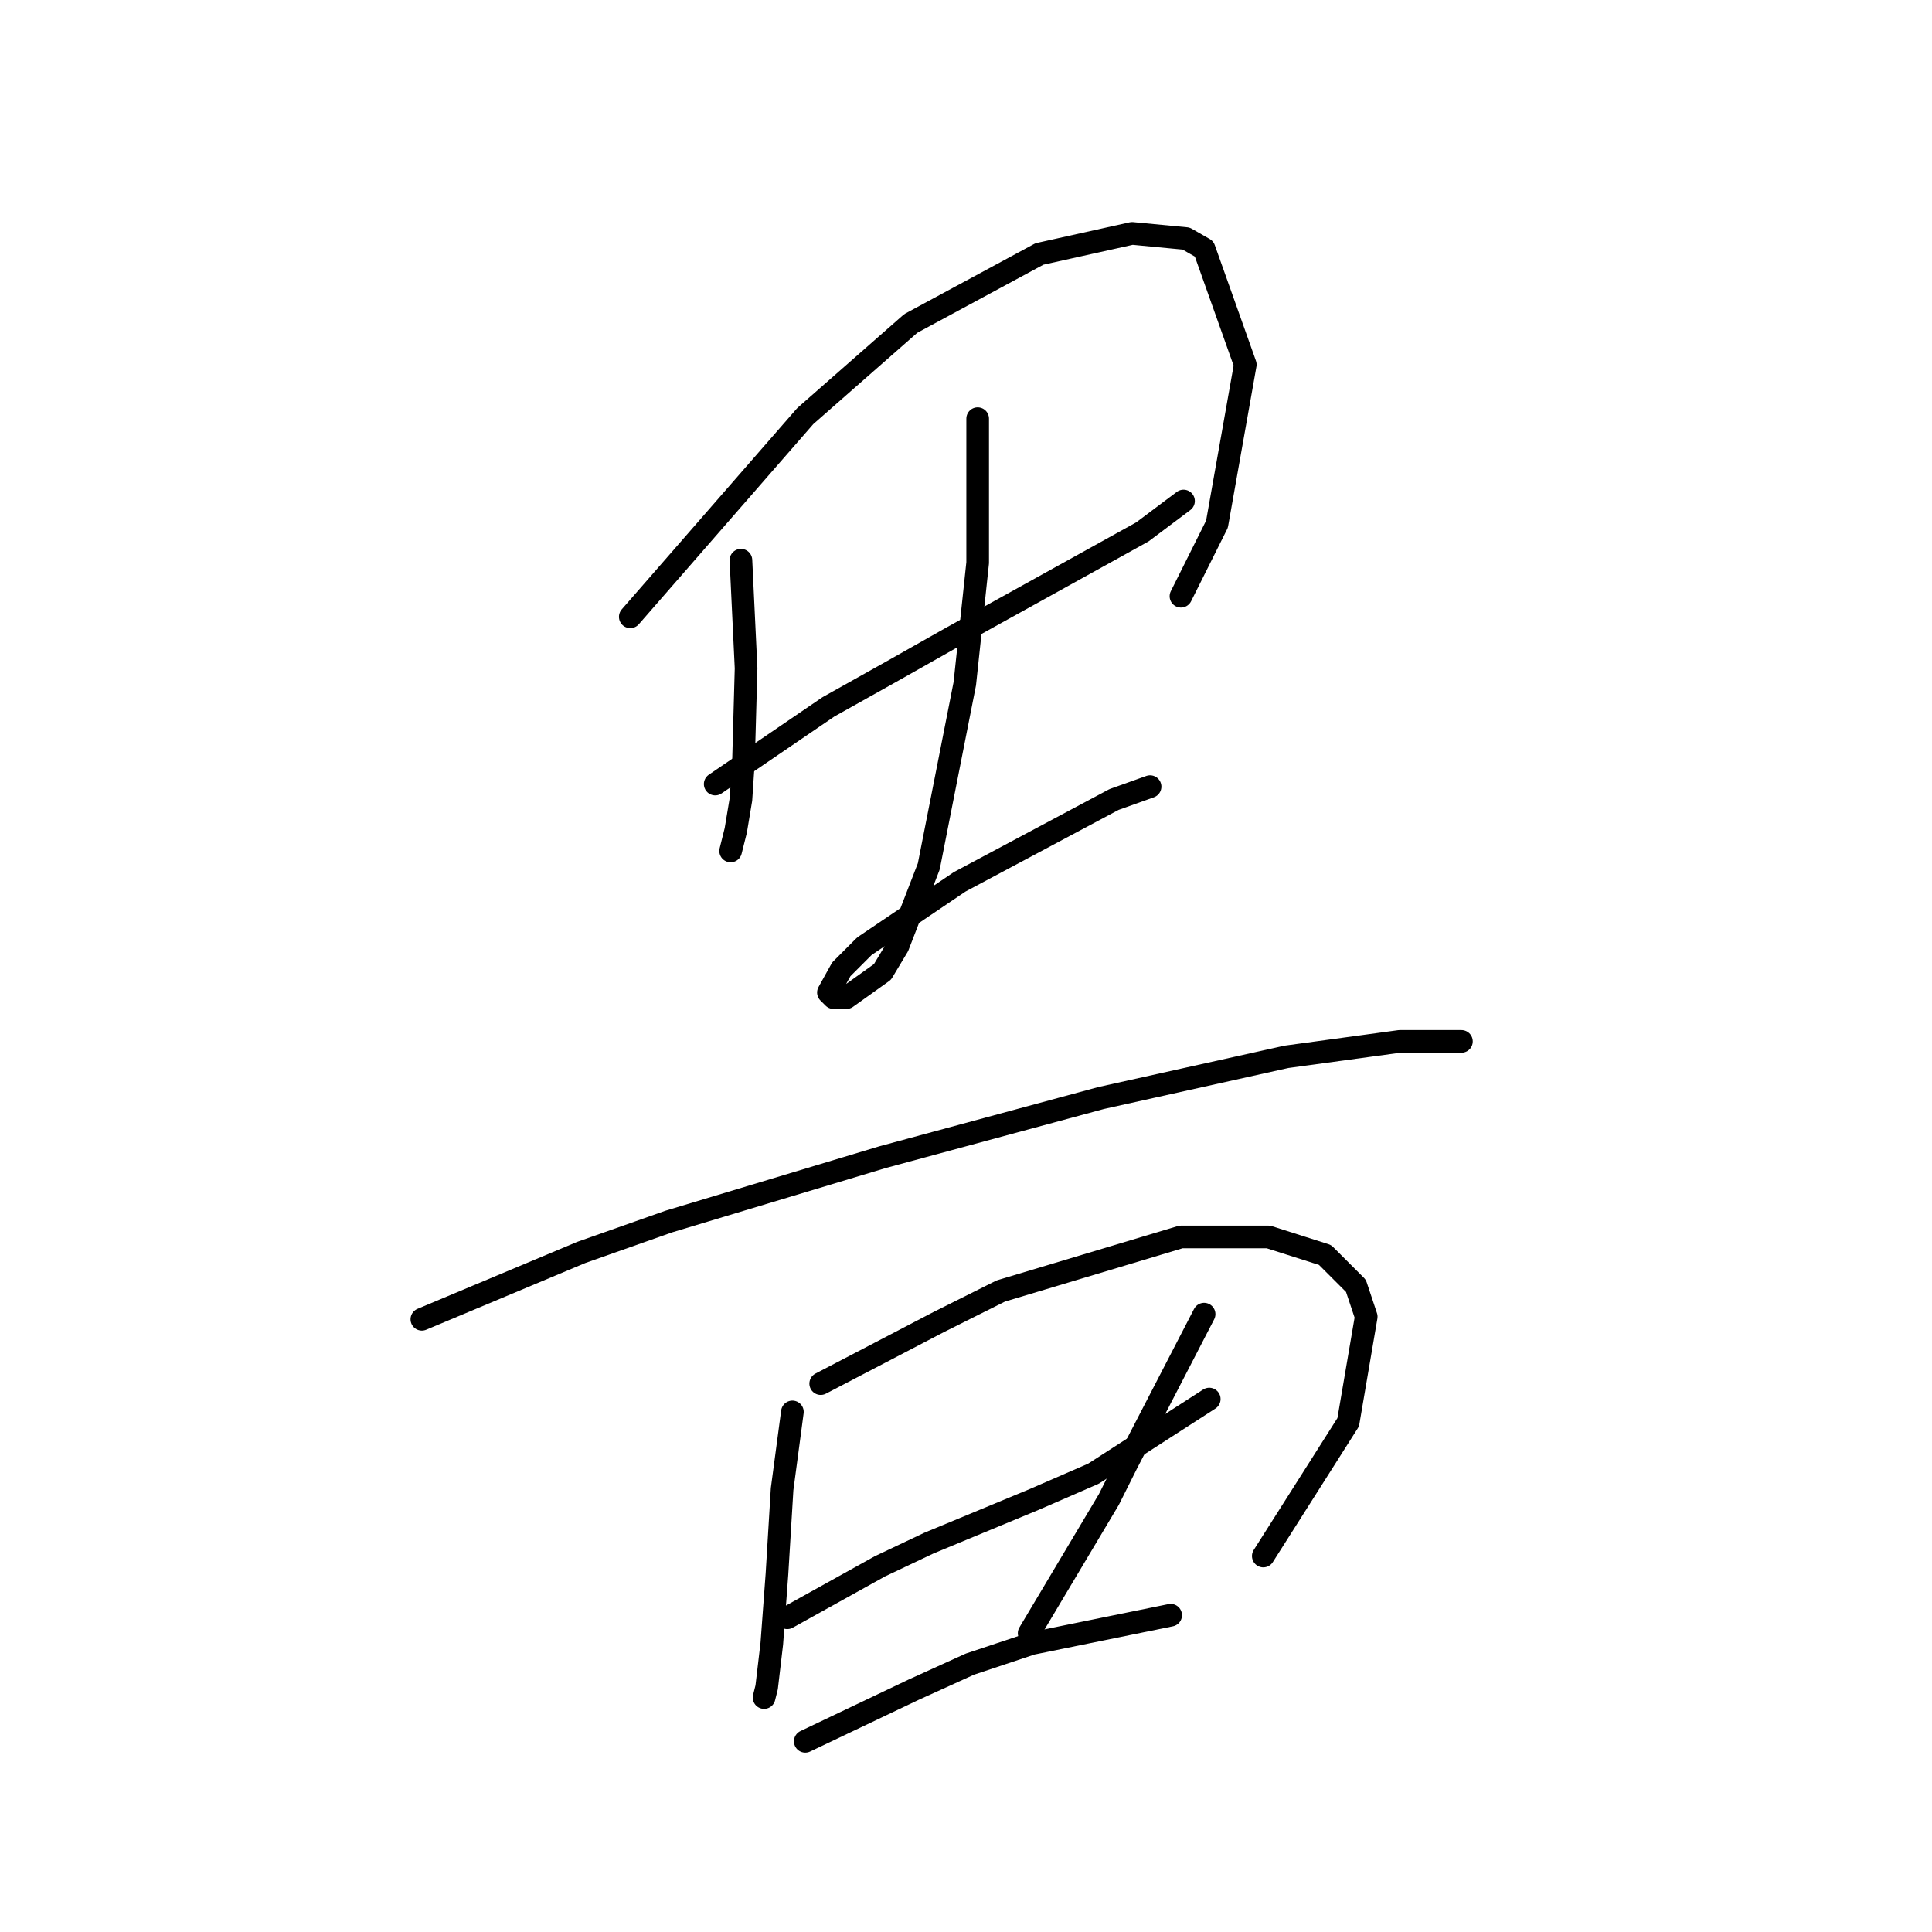 <?xml version="1.0" standalone="no"?>
    <svg width="256" height="256" xmlns="http://www.w3.org/2000/svg" version="1.1">
    <polyline stroke="black" stroke-width="3" stroke-linecap="round" fill="transparent" stroke-linejoin="round" points="98.177 74.228 98.518 81.389 98.859 88.549 98.518 100.824 98.177 105.938 97.495 110.03 96.814 112.757 96.814 112.757 " />
        <polyline stroke="black" stroke-width="3" stroke-linecap="round" fill="transparent" stroke-linejoin="round" points="83.516 81.73 95.109 68.432 106.702 55.134 120.681 42.86 137.729 33.653 150.004 30.926 157.164 31.608 159.551 32.972 165.007 48.315 161.256 69.455 156.483 79.002 156.483 79.002 " />
        <polyline stroke="black" stroke-width="3" stroke-linecap="round" fill="transparent" stroke-linejoin="round" points="94.768 103.892 102.269 98.778 109.77 93.663 118.294 88.89 126.137 84.457 151.368 70.478 156.823 66.386 156.823 66.386 " />
        <polyline stroke="black" stroke-width="3" stroke-linecap="round" fill="transparent" stroke-linejoin="round" points="129.546 55.475 129.546 61.272 129.546 67.068 129.546 74.569 127.841 90.595 123.068 114.803 118.976 125.373 116.931 128.783 112.157 132.192 110.452 132.192 109.77 131.511 111.475 128.442 114.544 125.373 127.159 116.849 147.617 105.938 152.391 104.233 152.391 104.233 " />
        <polyline stroke="black" stroke-width="3" stroke-linecap="round" fill="transparent" stroke-linejoin="round" points="55.898 174.813 66.468 170.381 77.038 165.948 88.63 161.856 116.931 153.332 145.913 145.49 170.462 140.035 185.465 137.989 191.943 137.989 193.648 137.989 193.648 137.989 " />
        <polyline stroke="black" stroke-width="3" stroke-linecap="round" fill="transparent" stroke-linejoin="round" points="104.997 187.088 104.315 192.202 103.633 197.317 102.951 208.569 102.269 217.775 101.587 223.571 101.246 224.935 101.246 224.935 " />
        <polyline stroke="black" stroke-width="3" stroke-linecap="round" fill="transparent" stroke-linejoin="round" points="108.747 183.337 116.59 179.246 124.432 175.154 132.615 171.063 156.483 163.902 168.075 163.902 175.577 166.289 179.668 170.381 181.032 174.472 178.645 188.452 167.393 206.182 167.393 206.182 " />
        <polyline stroke="black" stroke-width="3" stroke-linecap="round" fill="transparent" stroke-linejoin="round" points="104.315 214.365 110.452 210.956 116.59 207.546 123.068 204.477 137.047 198.681 144.89 195.271 160.233 185.383 160.233 185.383 " />
        <polyline stroke="black" stroke-width="3" stroke-linecap="round" fill="transparent" stroke-linejoin="round" points="159.551 174.131 154.437 184.019 149.322 193.907 146.935 198.681 136.366 216.411 136.366 216.411 " />
        <polyline stroke="black" stroke-width="3" stroke-linecap="round" fill="transparent" stroke-linejoin="round" points="106.702 230.732 113.862 227.322 121.022 223.912 128.523 220.503 136.707 217.775 155.119 214.024 155.119 214.024 " />
        </svg>